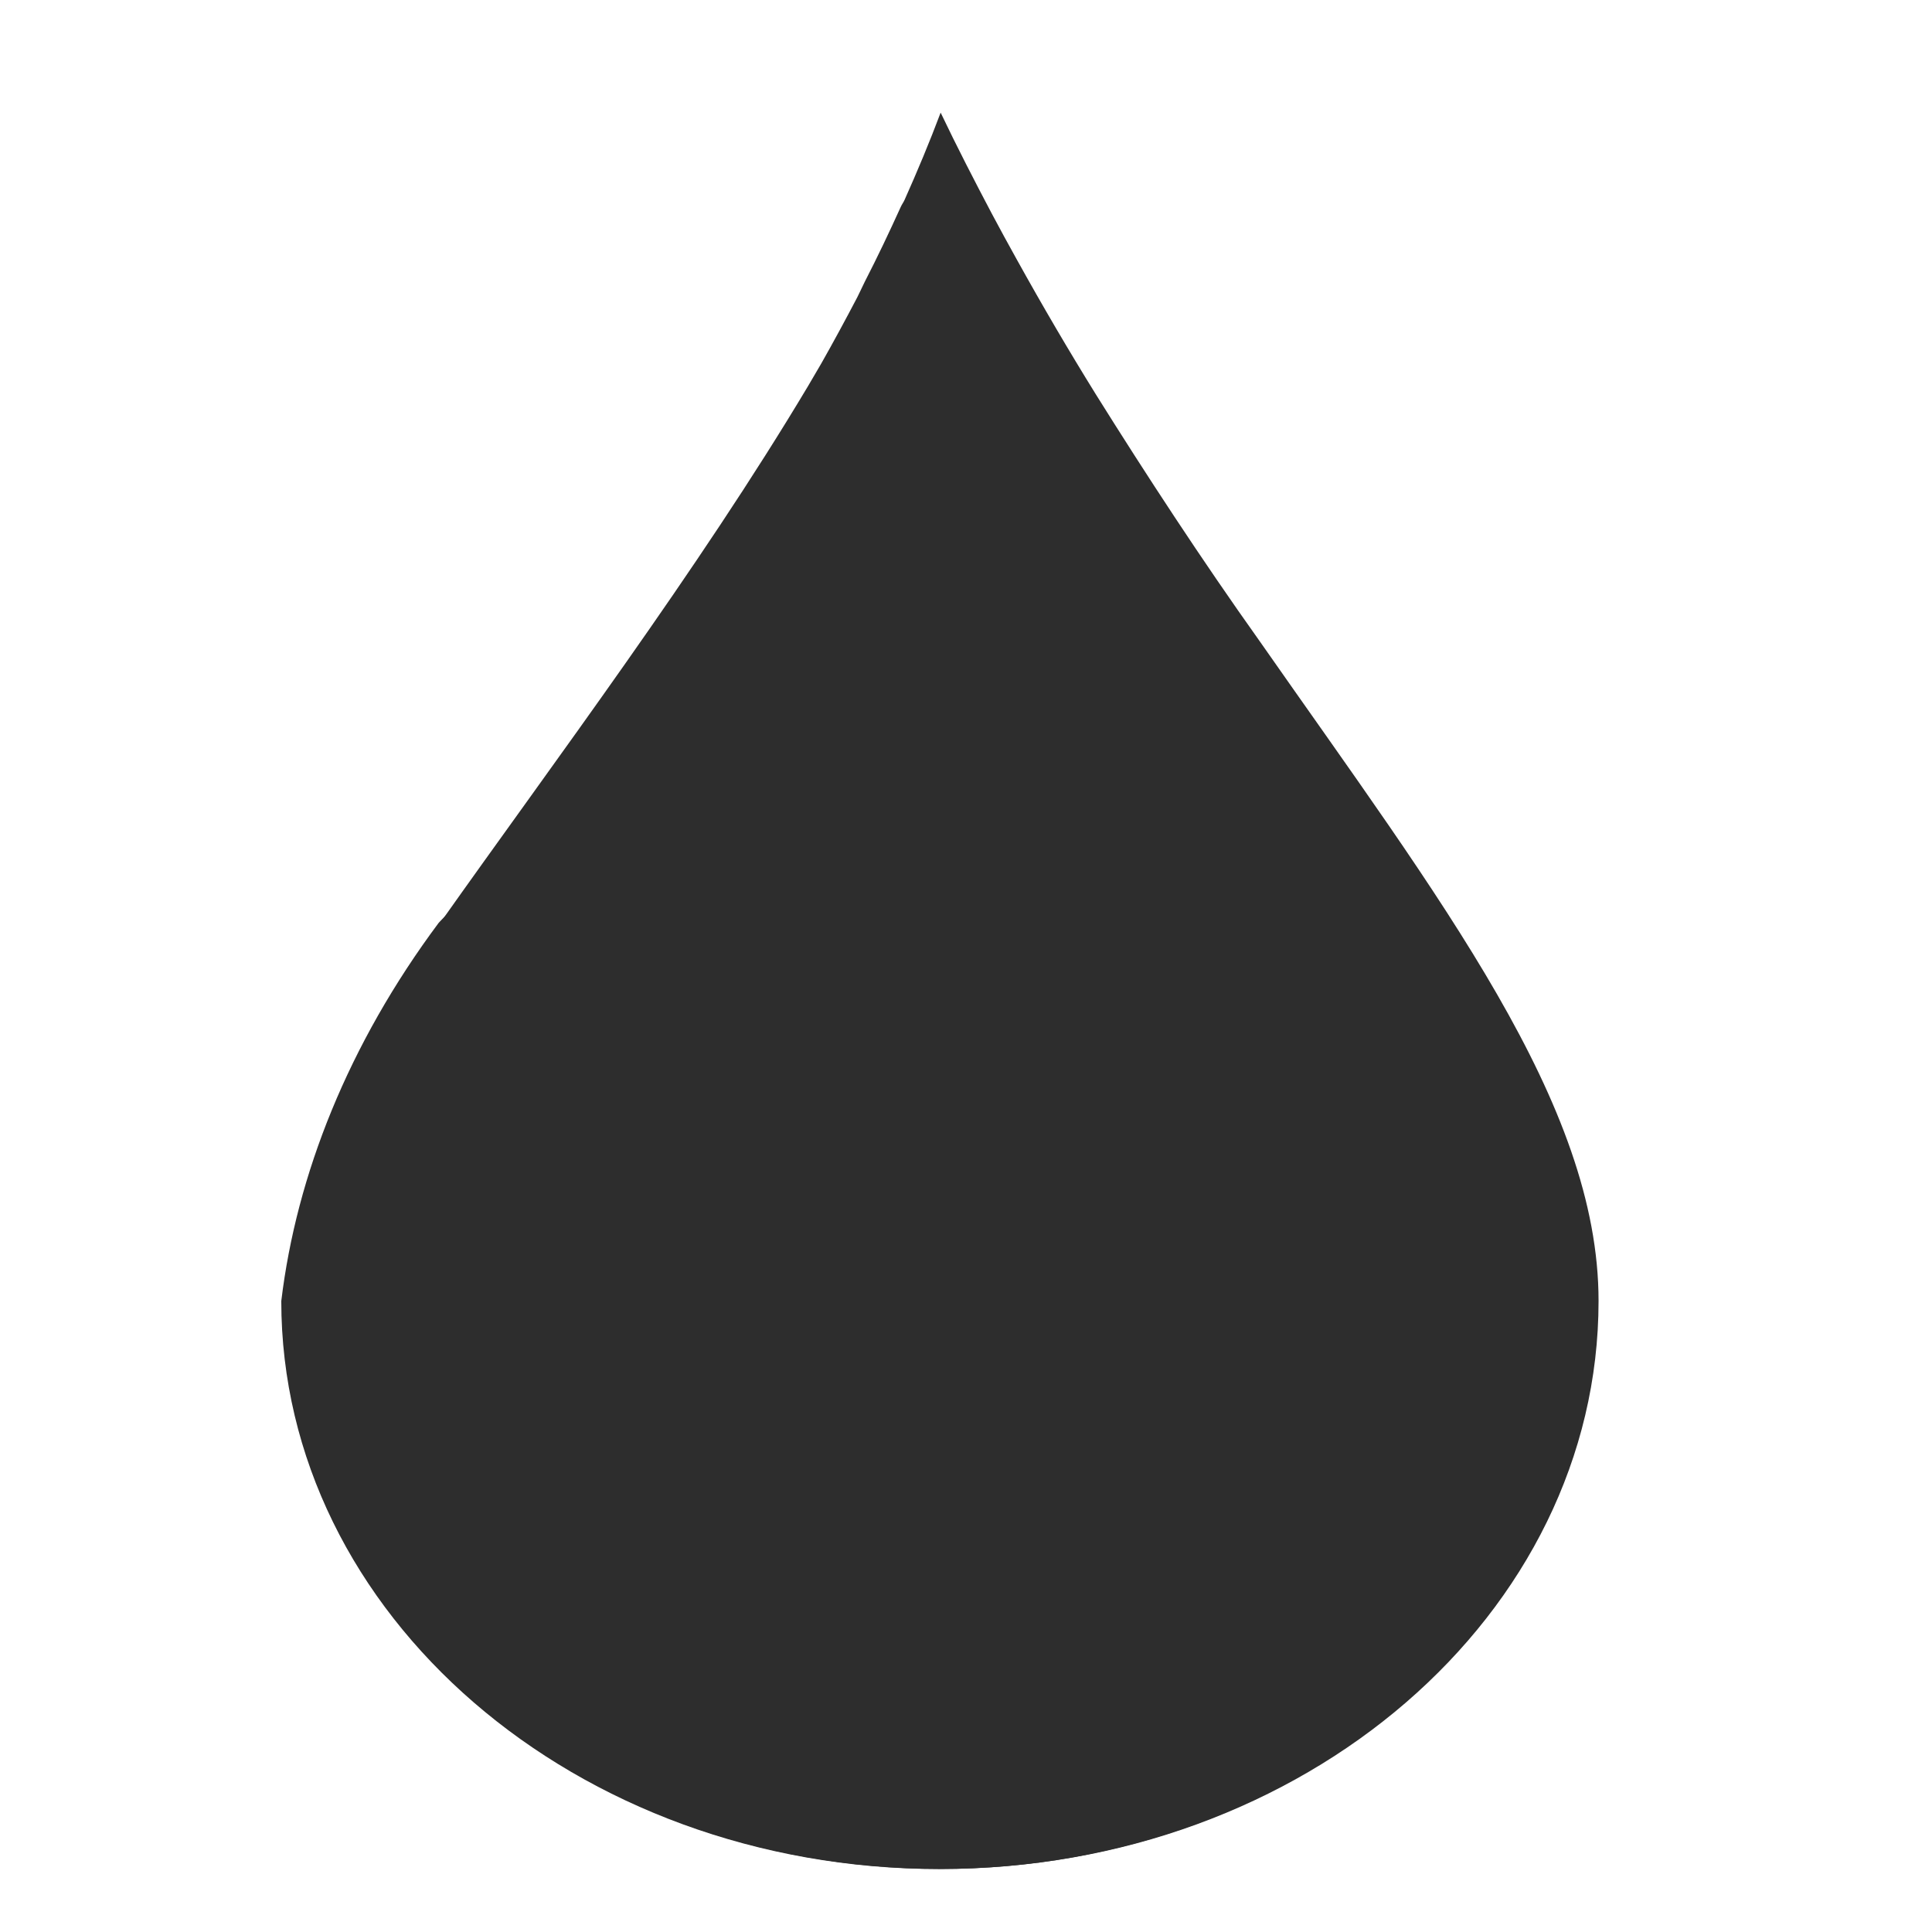 <?xml version="1.0" encoding="UTF-8" standalone="no"?>
<!-- Created with Inkscape (http://www.inkscape.org/) -->

<svg
   xmlns:dc="http://purl.org/dc/elements/1.1/"
   xmlns:cc="http://creativecommons.org/ns#"
   xmlns:rdf="http://www.w3.org/1999/02/22-rdf-syntax-ns#"
   xmlns:svg="http://www.w3.org/2000/svg"
   xmlns="http://www.w3.org/2000/svg"
   xmlns:sodipodi="http://sodipodi.sourceforge.net/DTD/sodipodi-0.dtd"
   xmlns:inkscape="http://www.inkscape.org/namespaces/inkscape"
   id="svg2"
   version="1.1"
   inkscape:version="0.92.1 r15371"
   width="22"
   height="22"
   sodipodi:docname="deluge-torrent-panel.svg">
  <defs
     id="defs6" />
  <sodipodi:namedview
     pagecolor="#ffffff"
     bordercolor="#666666"
     borderopacity="1"
     objecttolerance="10"
     gridtolerance="10"
     guidetolerance="10"
     inkscape:pageopacity="0"
     inkscape:pageshadow="2"
     inkscape:window-width="1366"
     inkscape:window-height="714"
     id="namedview4"
     showgrid="false"
     inkscape:zoom="12.35457"
     inkscape:cx="10.313381"
     inkscape:cy="11.209484"
     inkscape:window-x="0"
     inkscape:window-y="0"
     inkscape:window-maximized="1"
     inkscape:current-layer="svg2" />
  <path
     sodipodi:nodetypes="ccccsccccssccccc"
     id="path895"
     d="m 10.711,1.283 c -0.125,0.333 -0.266,0.67 -0.41,0.992 -0.012,0.028 -0.031,0.052 -0.043,0.079 -0.133,0.293 -0.264,0.569 -0.41,0.853 -0.03,0.059 -0.056,0.12 -0.086,0.178 -0.132,0.252 -0.271,0.509 -0.41,0.754 -0.049,0.085 -0.102,0.174 -0.151,0.258 -1.249,2.092 -2.891,4.277 -4.188,6.111 -1.028,1.38 -1.619,2.869 -1.792,4.306 0,3.568 3.351,6.468 7.491,6.468 4.141,0 7.491,-2.9 7.491,-6.468 0,-2.248 -1.794,-4.558 -3.864,-7.52 -0.655,-0.92 -1.288,-1.888 -1.857,-2.798 -0.309,-0.498 -0.61,-1.011 -0.907,-1.547 -0.093,-0.167 -0.19,-0.345 -0.281,-0.516 -0.196,-0.371 -0.397,-0.761 -0.583,-1.151 z"
     style="fill:#2d2d2d;fill-opacity:1;fill-rule:nonzero;stroke:none"
     inkscape:connector-curvature="0" />
  <path
     sodipodi:nodetypes="ccscssc"
     id="path895-3"
     d="m 4.995,10.509 c -1.028,1.38 -1.619,2.869 -1.792,4.306 0,3.568 3.351,6.468 7.491,6.468 4.141,0 7.491,-2.9 7.491,-6.468 C 4.257,18.98 6.301,9.739 11.794,11.318 17.839,13.056 14.408,8.822 10.447,8.375 7.254,8.014 4.995,10.509 4.995,10.509 Z"
     style="fill:#2d2d2d;fill-opacity:1;fill-rule:nonzero;stroke:none"
     inkscape:connector-curvature="0" />
</svg>
